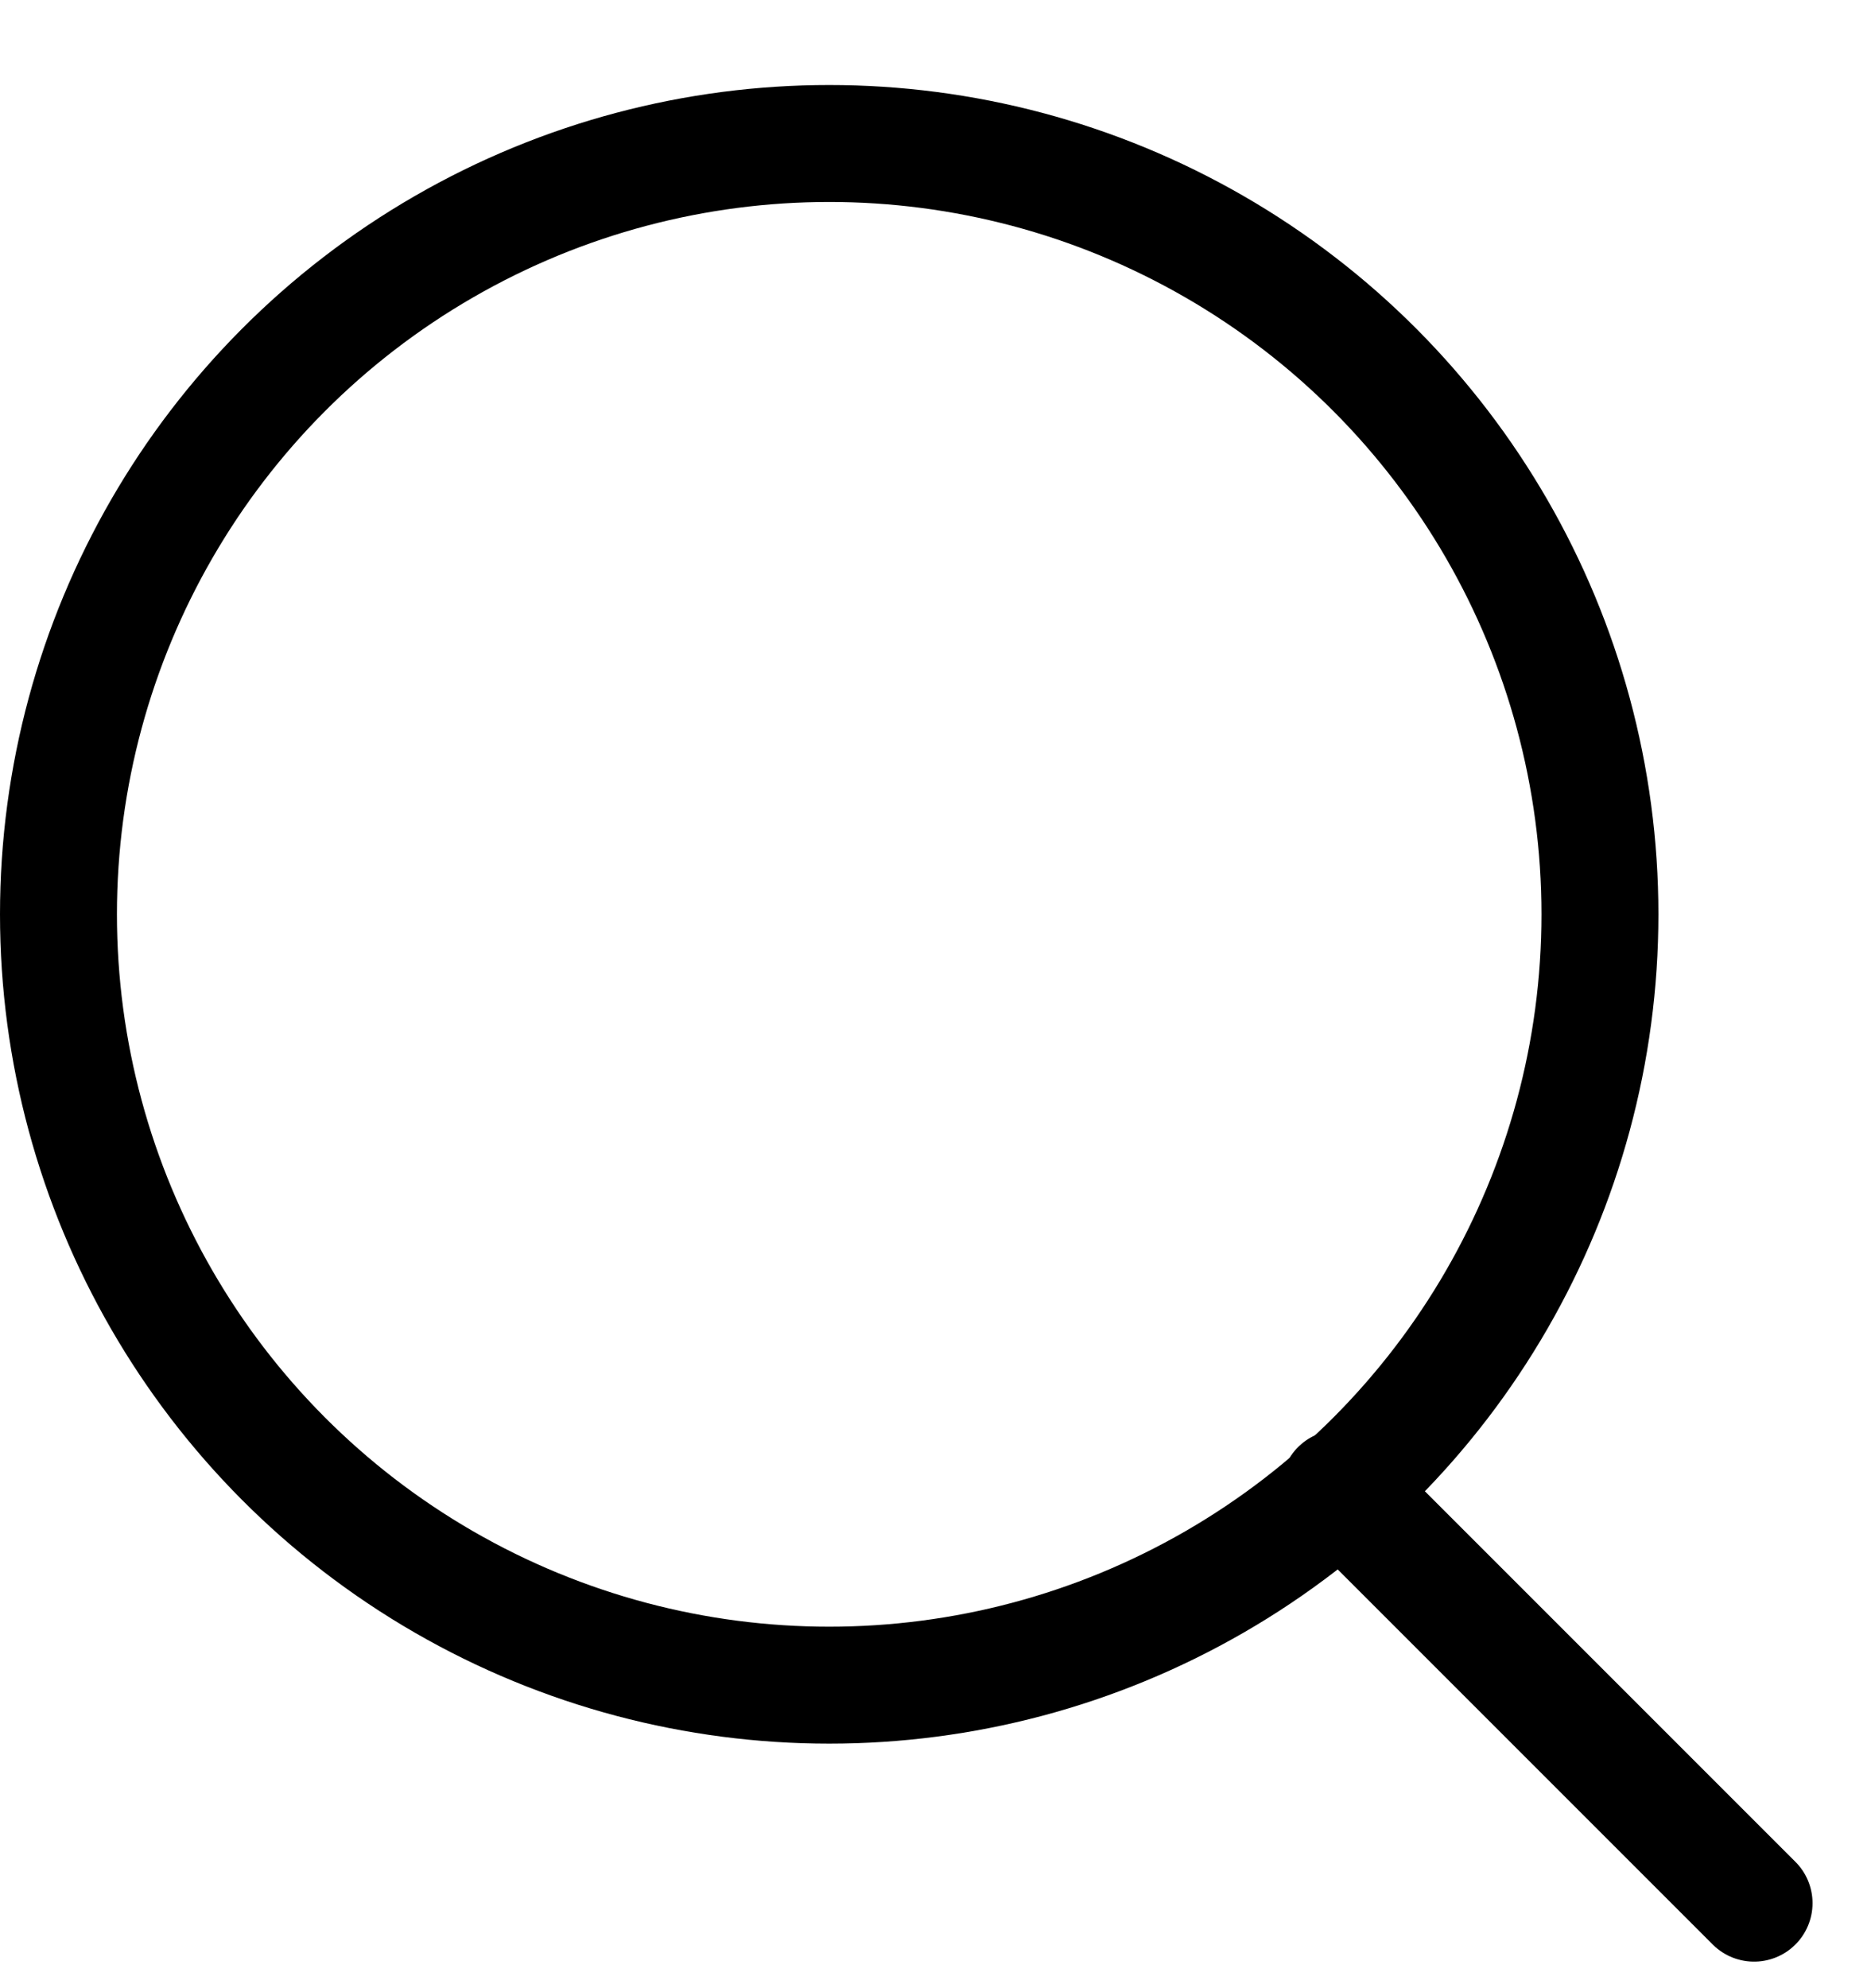 <svg viewBox="0 0 16 17" fill="none" xmlns="http://www.w3.org/2000/svg">
<path d="M15 16.273L11.454 12.727" stroke="currentColor" stroke-linecap="round" stroke-linejoin="round"/>
<circle cx="7.091" cy="7.818" r="6.591" stroke="currentColor" stroke-linejoin="round"/>
</svg>
